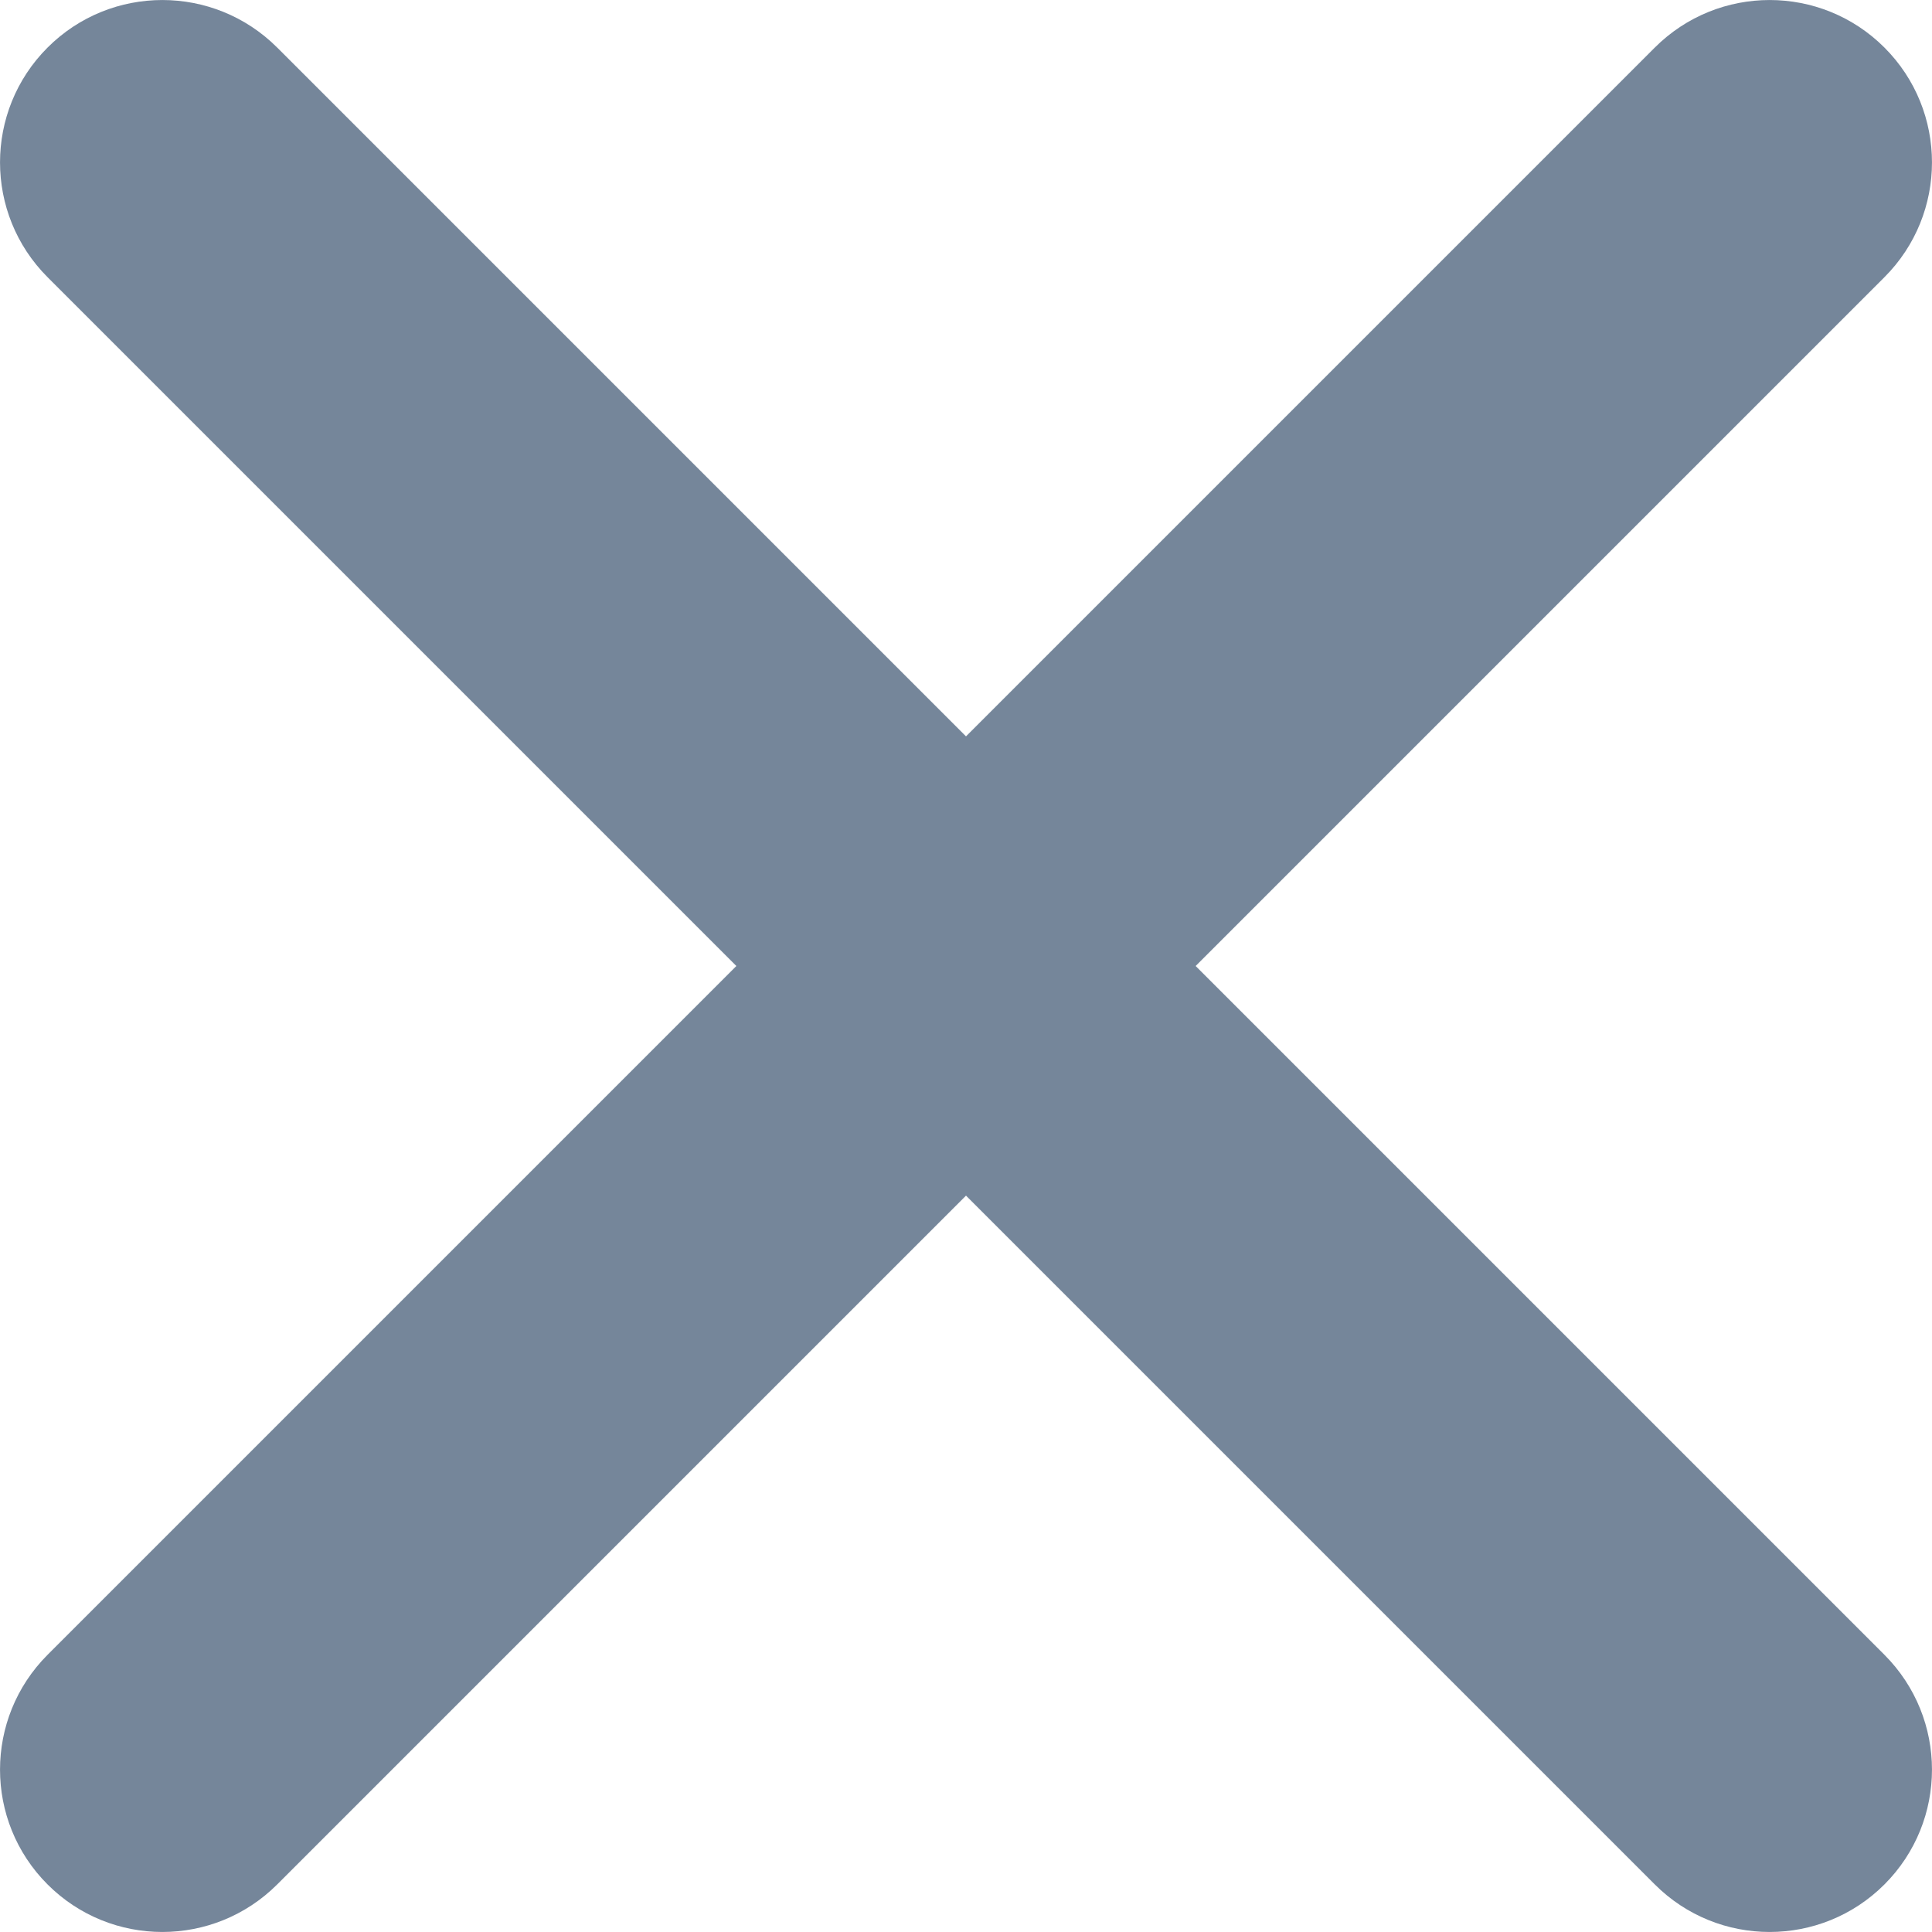 <svg width="21" height="21" viewBox="0 0 21 21" fill="none" xmlns="http://www.w3.org/2000/svg">
<path fill-rule="evenodd" clip-rule="evenodd" d="M12.996 10.5L20.483 3.013C21.172 2.324 21.172 1.206 20.483 0.517C19.794 -0.172 18.677 -0.172 17.987 0.517L10.5 8.004L3.013 0.517C2.323 -0.172 1.206 -0.172 0.517 0.517C-0.172 1.206 -0.172 2.324 0.517 3.013L8.004 10.5L0.517 17.987C-0.172 18.677 -0.172 19.794 0.517 20.483C1.206 21.172 2.323 21.172 3.013 20.483L10.5 12.996L17.987 20.483C18.676 21.172 19.794 21.172 20.483 20.483C21.172 19.794 21.172 18.677 20.483 17.987L12.996 10.5Z" fill="#75869A"/>
</svg>
